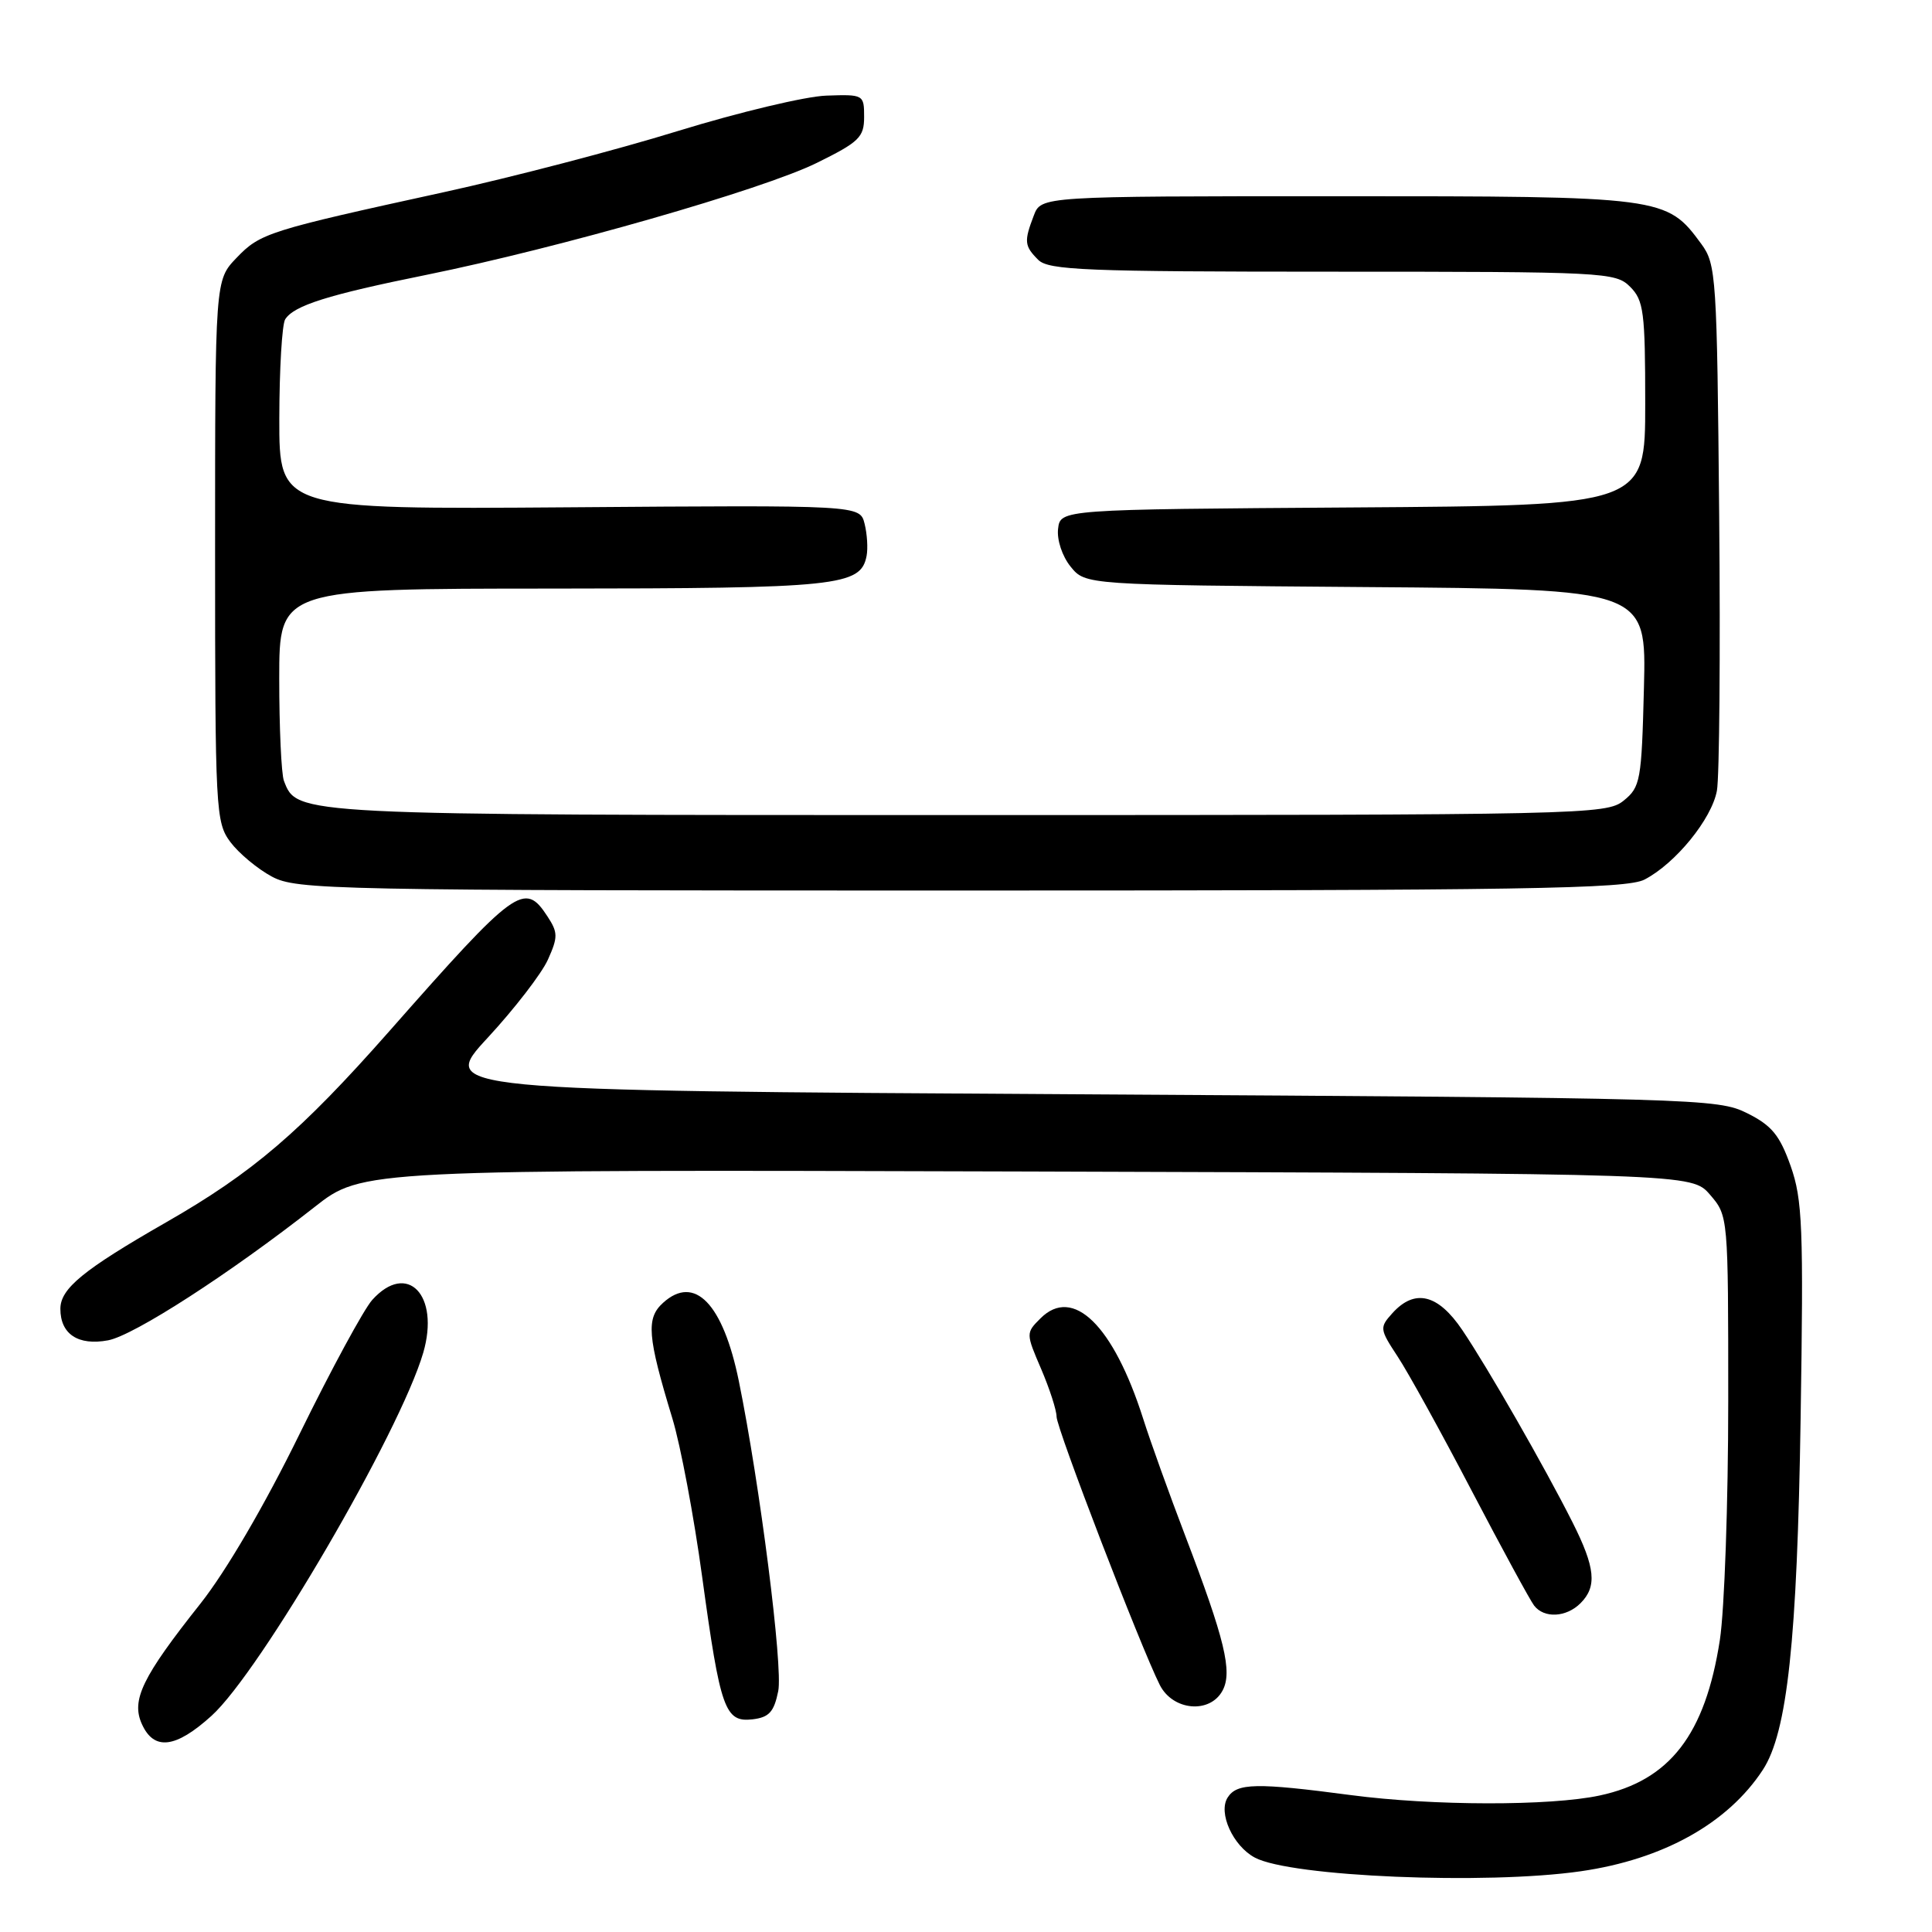 <?xml version="1.0" encoding="UTF-8" standalone="no"?>
<!DOCTYPE svg PUBLIC "-//W3C//DTD SVG 1.1//EN" "http://www.w3.org/Graphics/SVG/1.1/DTD/svg11.dtd" >
<svg xmlns="http://www.w3.org/2000/svg" xmlns:xlink="http://www.w3.org/1999/xlink" version="1.1" viewBox="0 0 256 256">
 <g >
 <path fill="currentColor"
d=" M 209.47 247.95 C 220.37 246.38 228.94 241.61 233.58 234.52 C 236.83 229.56 238.14 217.36 238.59 188.00 C 238.99 162.59 238.84 158.96 237.27 154.50 C 235.82 150.42 234.77 149.13 231.50 147.50 C 227.62 145.56 224.97 145.49 142.83 145.00 C 58.15 144.50 58.15 144.50 64.63 137.50 C 68.19 133.65 71.78 128.99 72.60 127.16 C 73.95 124.16 73.94 123.56 72.53 121.41 C 69.49 116.77 68.40 117.56 51.54 136.69 C 39.82 149.97 33.49 155.39 22.00 161.97 C 11.03 168.26 8.00 170.74 8.00 173.43 C 8.00 176.78 10.36 178.34 14.32 177.60 C 17.75 176.96 30.47 168.74 41.69 159.93 C 48.00 154.97 48.00 154.97 136.09 155.23 C 224.17 155.50 224.17 155.50 226.59 158.31 C 229.00 161.11 229.00 161.15 229.00 185.61 C 229.00 199.09 228.50 213.35 227.89 217.31 C 225.95 229.85 221.26 235.92 211.98 237.91 C 205.43 239.32 189.82 239.29 179.00 237.86 C 166.45 236.20 163.90 236.25 162.67 238.18 C 161.38 240.20 163.37 244.59 166.27 246.14 C 171.00 248.68 196.94 249.76 209.47 247.95 Z  M 28.02 227.36 C 34.49 221.52 53.00 189.77 56.08 179.25 C 58.31 171.60 53.96 167.09 49.32 172.25 C 48.21 173.49 43.88 181.47 39.70 190.00 C 35.06 199.47 29.94 208.22 26.55 212.50 C 18.84 222.22 17.35 225.28 18.81 228.47 C 20.41 232.00 23.27 231.66 28.02 227.36 Z  M 103.12 224.08 C 103.77 220.90 100.68 196.64 97.90 183.00 C 95.80 172.73 92.04 168.84 87.86 172.63 C 85.59 174.68 85.78 177.06 89.09 187.94 C 90.17 191.48 91.95 200.93 93.04 208.94 C 95.45 226.53 96.05 228.24 99.72 227.82 C 101.91 227.56 102.56 226.84 103.12 224.08 Z  M 162.00 224.00 C 163.33 221.51 162.30 217.25 157.05 203.50 C 154.95 198.00 152.44 191.03 151.48 188.00 C 147.53 175.60 142.18 170.37 137.87 174.69 C 135.93 176.62 135.93 176.68 137.96 181.40 C 139.08 184.02 140.00 186.86 140.00 187.71 C 140.00 189.27 151.12 218.17 153.67 223.25 C 155.40 226.69 160.33 227.13 162.00 224.00 Z  M 209.43 212.43 C 211.64 210.22 211.39 207.72 208.37 201.72 C 204.65 194.34 197.15 181.26 193.77 176.25 C 190.55 171.47 187.47 170.72 184.51 173.99 C 182.78 175.91 182.80 176.10 185.19 179.74 C 186.56 181.81 190.97 189.80 194.99 197.50 C 199.02 205.20 202.75 212.06 203.28 212.75 C 204.61 214.47 207.54 214.32 209.43 212.43 Z  M 217.90 116.55 C 222.00 114.43 226.81 108.53 227.50 104.77 C 227.83 102.97 227.97 86.57 227.80 68.32 C 227.51 36.59 227.41 35.02 225.43 32.32 C 220.82 26.05 220.48 26.00 177.23 26.00 C 137.95 26.00 137.95 26.00 136.98 28.57 C 135.67 31.99 135.73 32.59 137.57 34.43 C 138.94 35.80 143.88 36.00 176.57 36.00 C 212.67 36.00 214.07 36.07 216.00 38.00 C 217.80 39.80 218.00 41.33 218.00 53.49 C 218.00 66.98 218.00 66.98 179.25 67.24 C 140.50 67.50 140.50 67.50 140.20 70.08 C 140.03 71.53 140.75 73.71 141.86 75.08 C 143.82 77.50 143.82 77.50 180.99 77.79 C 218.16 78.07 218.16 78.07 217.83 91.13 C 217.52 103.44 217.37 104.29 215.14 106.09 C 212.86 107.94 209.95 108.00 128.34 108.00 C 38.75 108.00 39.38 108.03 37.62 103.46 C 37.28 102.56 37.00 96.47 37.00 89.92 C 37.00 78.00 37.00 78.00 73.25 77.99 C 111.11 77.97 114.06 77.66 114.83 73.65 C 115.02 72.65 114.90 70.74 114.56 69.39 C 113.94 66.93 113.94 66.93 75.47 67.22 C 37.00 67.50 37.00 67.50 37.01 55.50 C 37.02 48.90 37.37 42.97 37.79 42.31 C 38.95 40.48 43.45 39.06 56.50 36.42 C 74.13 32.84 101.03 25.13 108.22 21.59 C 113.84 18.82 114.50 18.19 114.50 15.50 C 114.50 12.54 114.43 12.50 109.50 12.67 C 106.75 12.76 97.88 14.88 89.79 17.37 C 81.70 19.87 67.75 23.51 58.79 25.47 C 35.52 30.56 34.48 30.89 31.34 34.17 C 28.50 37.13 28.50 37.13 28.50 72.99 C 28.50 107.48 28.58 108.96 30.53 111.58 C 31.65 113.07 34.12 115.13 36.02 116.15 C 39.30 117.91 43.73 118.00 127.28 118.00 C 202.01 118.00 215.52 117.78 217.90 116.55 Z "/>
</g>
</svg>